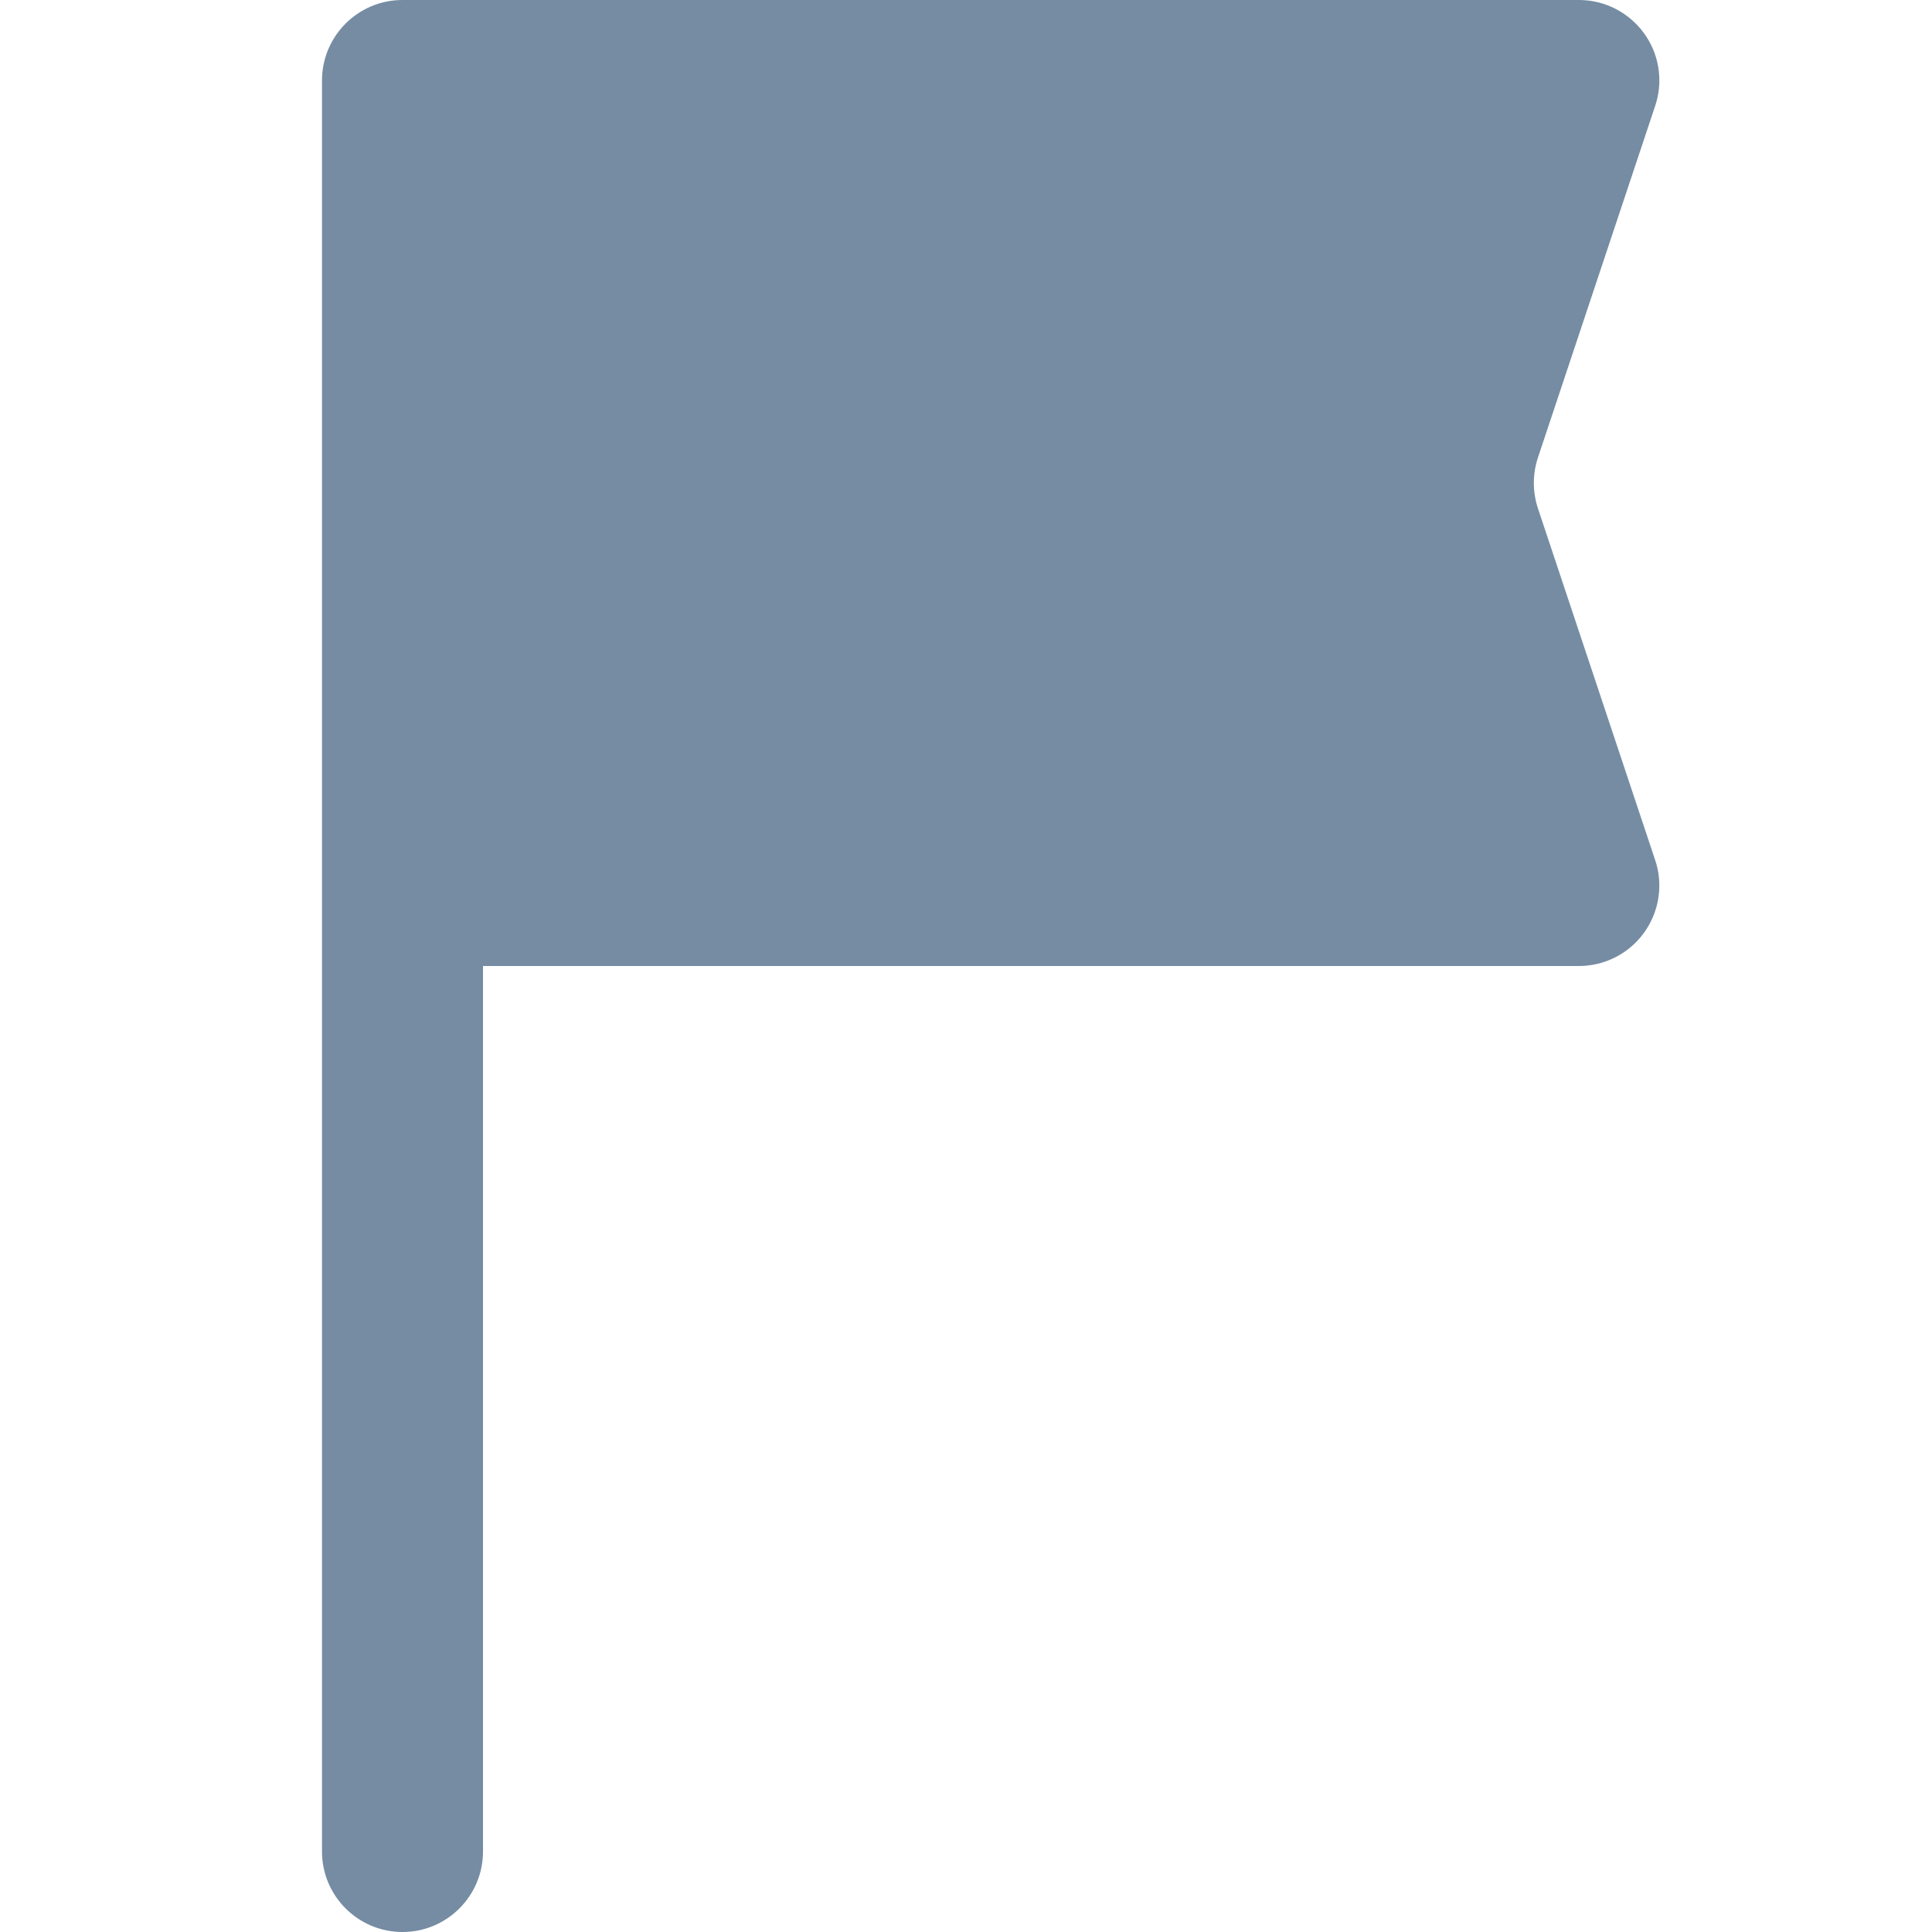 <svg width="24" height="24" viewBox="0 0 24 24" fill="none" xmlns="http://www.w3.org/2000/svg">
<path fill-rule="evenodd" clip-rule="evenodd" d="M5 0L19.613 0C20.165 0 20.613 0.448 20.613 1C20.613 1.107 20.595 1.214 20.561 1.316L19.105 5.684C19.037 5.889 19.037 6.111 19.105 6.316L20.561 10.684C20.736 11.208 20.453 11.774 19.929 11.949C19.827 11.983 19.72 12 19.613 12H6V23C6 23.552 5.552 24 5 24C4.448 24 4 23.552 4 23V1C4 0.448 4.448 0 5 0Z" fill="#758CA3"/>
</svg>
